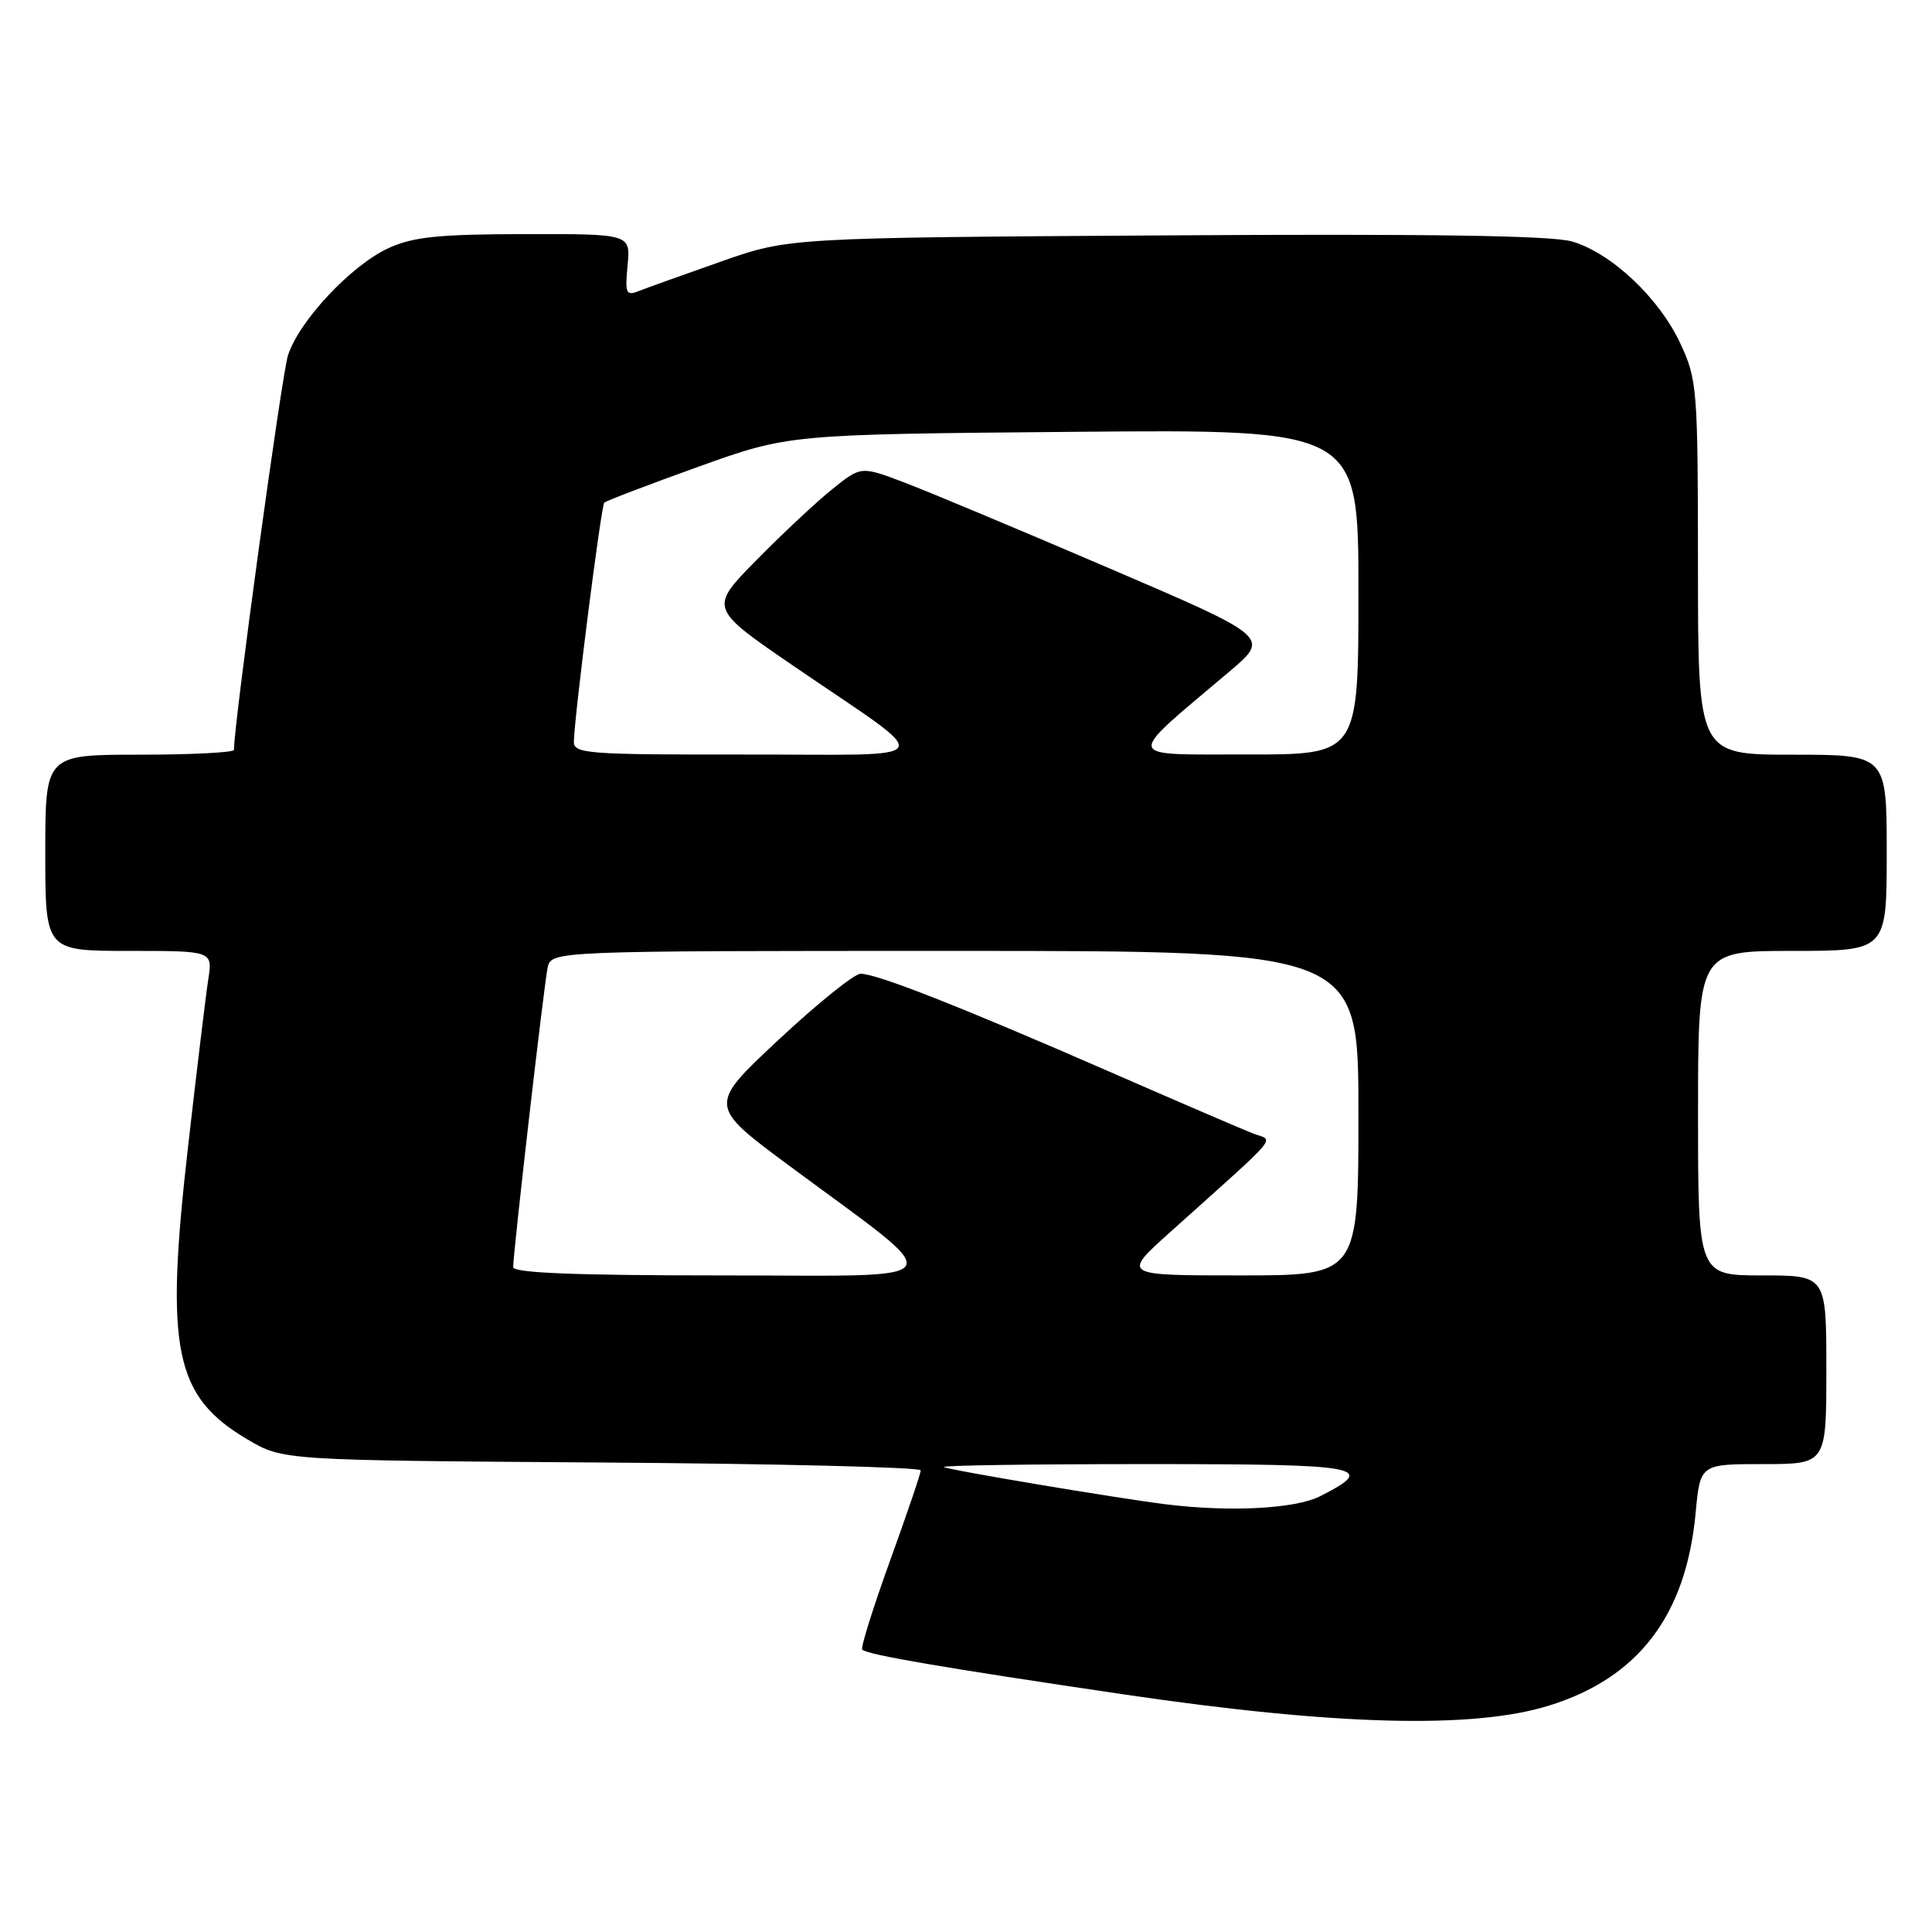 <?xml version="1.0" encoding="UTF-8" standalone="no"?>
<!DOCTYPE svg PUBLIC "-//W3C//DTD SVG 1.1//EN" "http://www.w3.org/Graphics/SVG/1.1/DTD/svg11.dtd" >
<svg xmlns="http://www.w3.org/2000/svg" xmlns:xlink="http://www.w3.org/1999/xlink" version="1.1" viewBox="0 0 256 256">
 <g >
 <path fill="currentColor"
d=" M 205.19 226.02 C 217.09 222.35 223.42 214.06 224.68 200.47 C 225.29 194.00 225.29 194.00 233.64 194.00 C 242.00 194.00 242.00 194.00 242.00 181.50 C 242.00 169.00 242.00 169.00 233.50 169.00 C 225.00 169.00 225.00 169.00 225.00 147.50 C 225.00 126.00 225.00 126.00 237.50 126.00 C 250.00 126.00 250.00 126.00 250.00 113.00 C 250.00 100.00 250.00 100.00 237.50 100.00 C 225.00 100.00 225.00 100.00 224.99 75.25 C 224.98 51.43 224.89 50.31 222.65 45.50 C 219.84 39.48 213.52 33.53 208.31 32.00 C 205.65 31.21 189.38 30.97 154.50 31.19 C 104.50 31.50 104.50 31.50 95.50 34.67 C 90.55 36.41 85.66 38.16 84.63 38.57 C 82.95 39.23 82.80 38.88 83.16 35.15 C 83.55 31.00 83.55 31.00 69.53 31.02 C 58.10 31.04 54.76 31.38 51.50 32.87 C 46.57 35.12 39.64 42.50 38.16 47.08 C 37.33 49.66 31.00 95.85 31.00 99.36 C 31.00 99.71 25.38 100.00 18.50 100.00 C 6.00 100.00 6.00 100.00 6.00 113.00 C 6.00 126.00 6.00 126.00 17.09 126.00 C 28.18 126.00 28.18 126.00 27.60 129.75 C 27.28 131.81 26.07 141.82 24.91 152.00 C 21.84 178.87 23.10 185.03 32.84 190.76 C 37.50 193.50 37.50 193.50 79.75 193.79 C 102.99 193.95 122.00 194.42 122.00 194.83 C 122.00 195.25 120.16 200.66 117.91 206.87 C 115.67 213.08 114.02 218.35 114.25 218.58 C 114.94 219.27 125.03 220.99 149.00 224.53 C 176.90 228.64 195.15 229.12 205.19 226.02 Z  M 154.50 199.33 C 147.79 198.49 125.47 194.74 125.08 194.39 C 124.85 194.17 136.93 194.00 151.92 194.00 C 180.71 194.00 182.61 194.35 174.94 198.25 C 171.64 199.93 162.99 200.38 154.50 199.33 Z  M 68.00 167.90 C 68.00 165.94 72.07 130.56 72.56 128.25 C 73.04 126.00 73.04 126.00 126.52 126.00 C 180.00 126.00 180.00 126.00 180.00 147.50 C 180.00 169.00 180.00 169.00 164.33 169.00 C 148.66 169.00 148.66 169.00 155.07 163.25 C 170.09 149.76 168.83 151.27 166.00 150.18 C 164.62 149.64 156.07 145.96 147.00 142.00 C 127.36 133.42 116.11 128.99 114.02 129.03 C 113.19 129.04 108.30 132.98 103.16 137.78 C 93.83 146.50 93.83 146.50 104.60 154.48 C 126.20 170.49 127.12 169.00 95.59 169.00 C 76.23 169.00 68.00 168.67 68.00 167.90 Z  M 76.04 98.25 C 76.13 94.69 79.65 67.02 80.07 66.60 C 80.31 66.37 85.90 64.23 92.50 61.86 C 104.50 57.55 104.50 57.55 142.25 57.22 C 180.00 56.89 180.00 56.89 180.00 78.44 C 180.00 100.00 180.00 100.00 165.25 99.97 C 148.69 99.94 148.88 100.85 162.92 88.97 C 168.28 84.43 168.28 84.43 146.89 75.26 C 135.12 70.21 122.93 65.11 119.80 63.92 C 114.09 61.76 114.09 61.76 110.30 64.80 C 108.21 66.48 103.68 70.71 100.23 74.22 C 93.96 80.59 93.96 80.59 105.23 88.30 C 124.32 101.36 125.10 99.95 98.75 99.98 C 77.73 100.00 76.00 99.87 76.04 98.25 Z "/>
</g>
</svg>